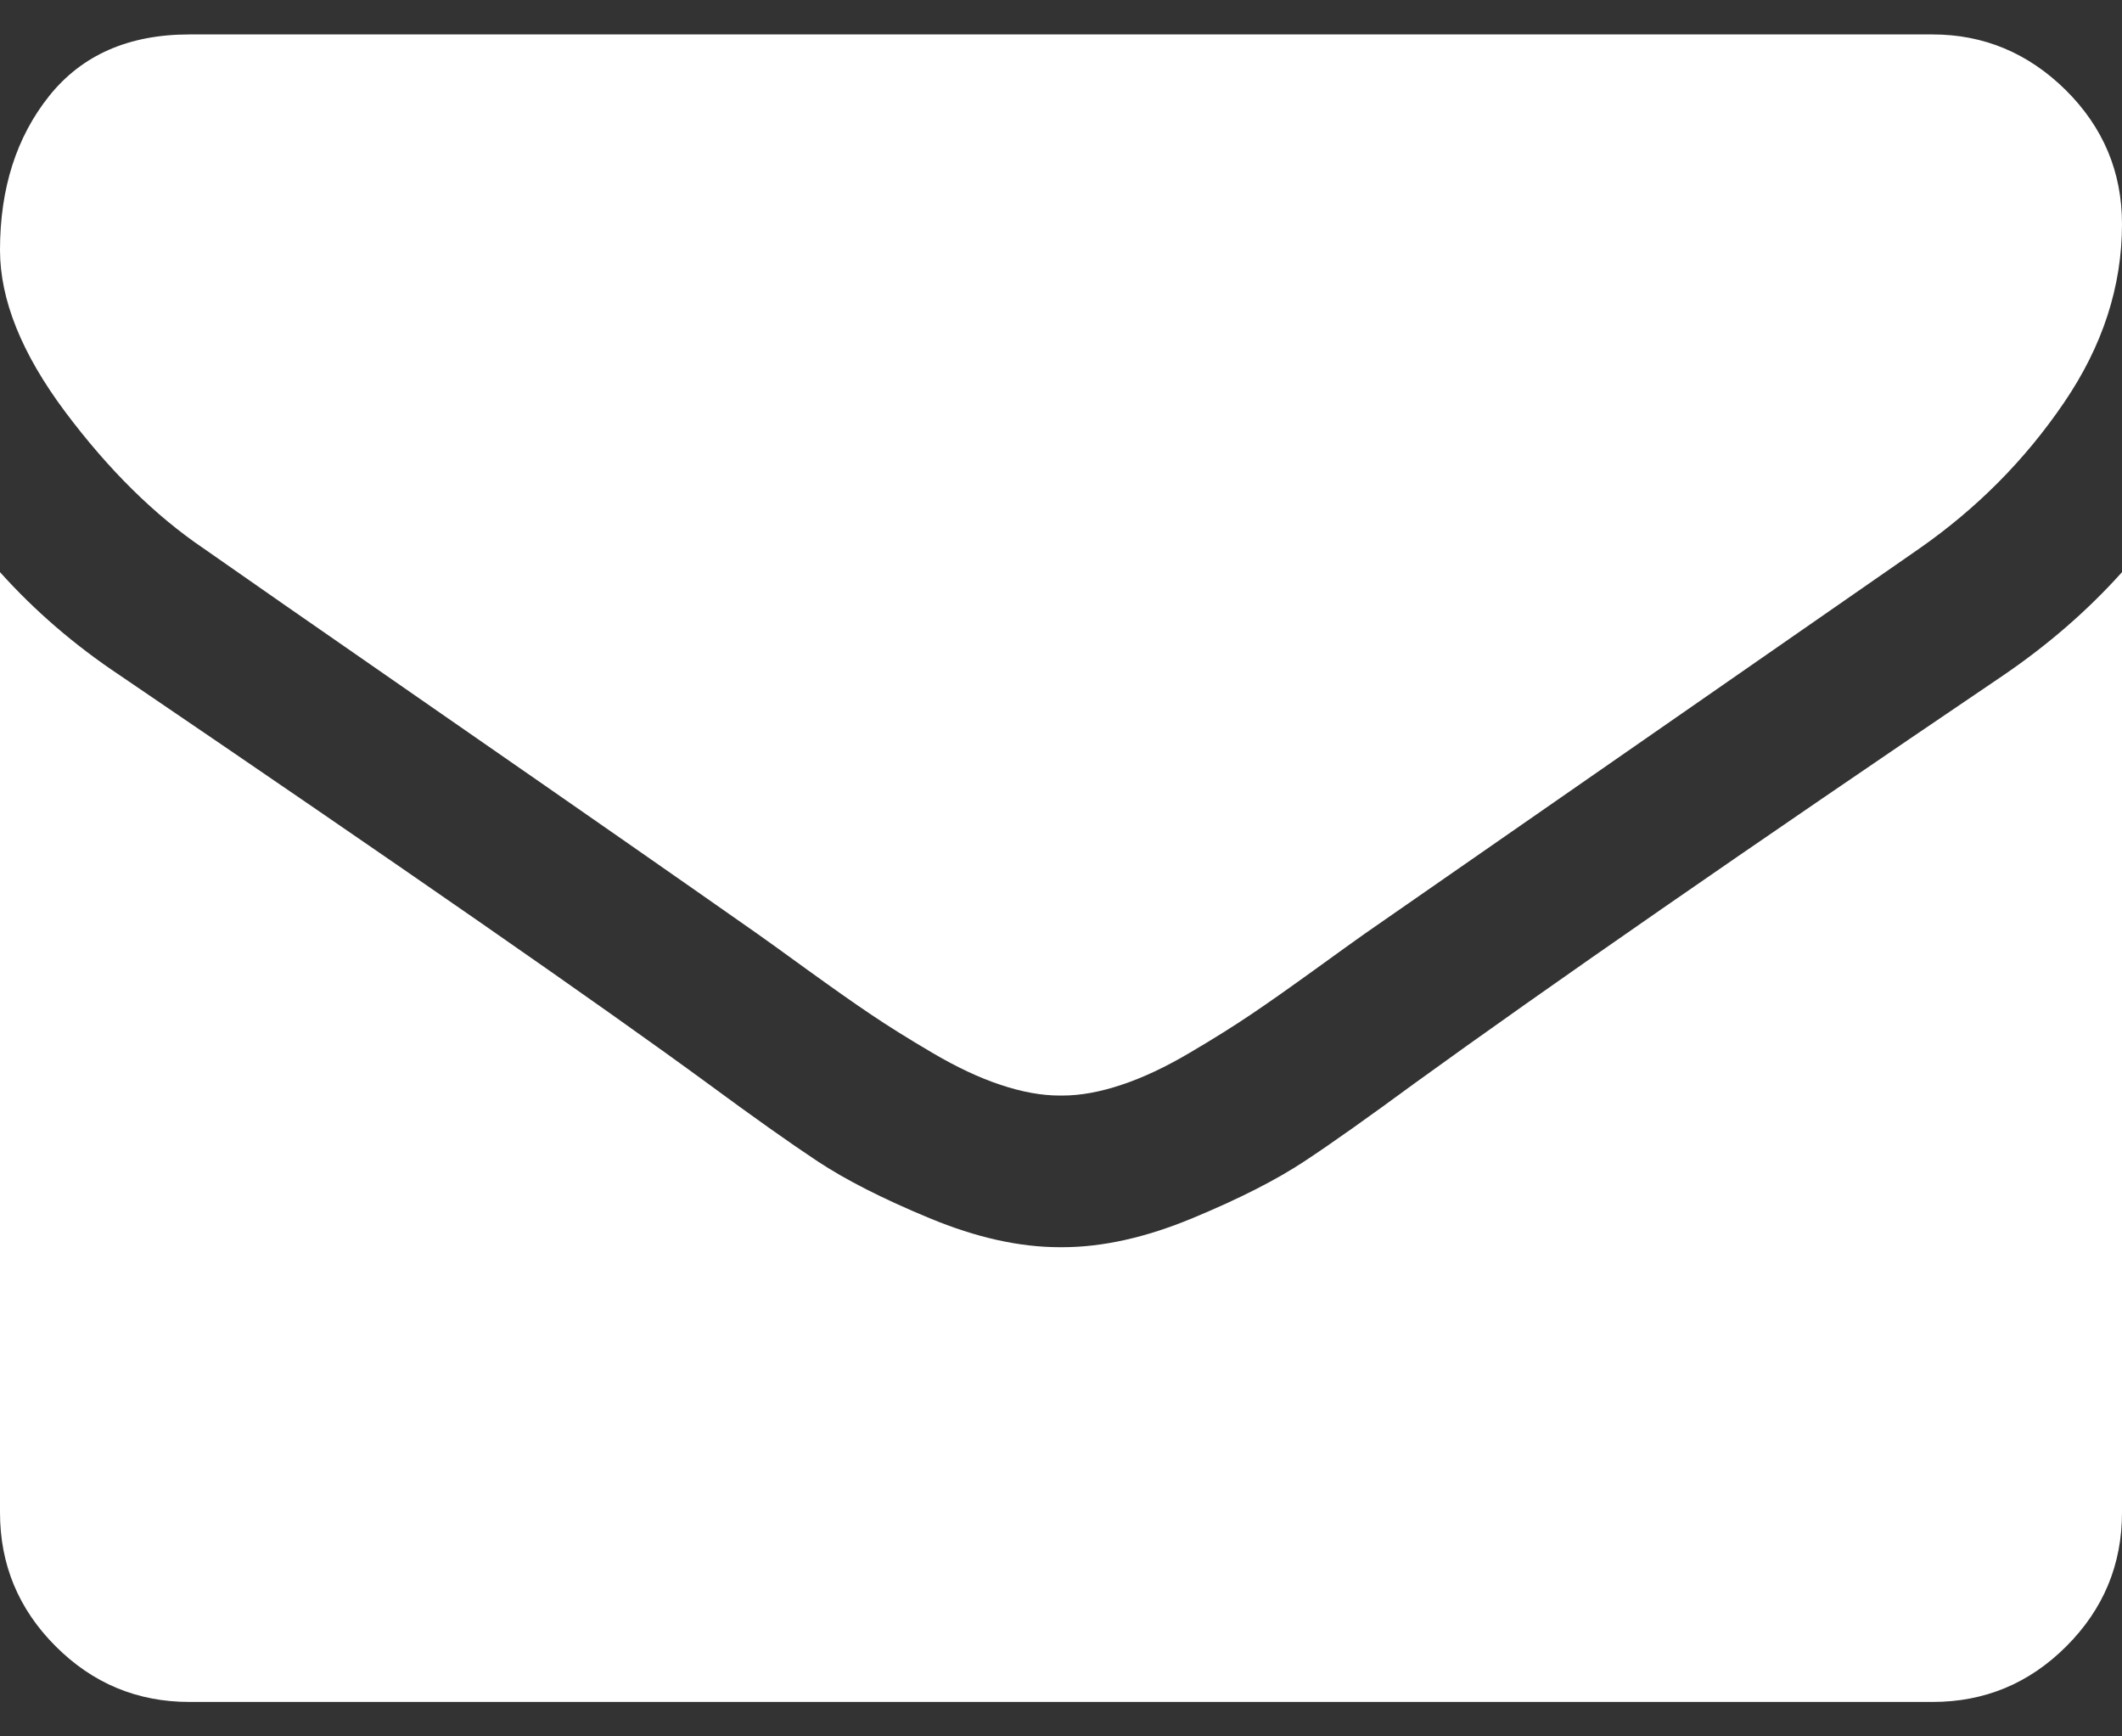 <svg width="22" height="18" viewBox="0 0 22 18" fill="none" xmlns="http://www.w3.org/2000/svg">
<rect x="0" y="0" width="22" height="18" fill="#333333" stroke="none"/>
<path d="M2.112 5.686C2.39 5.882 3.229 6.465 4.628 7.435C6.028 8.405 7.1 9.152 7.845 9.675C7.927 9.733 8.101 9.857 8.366 10.05C8.632 10.242 8.853 10.398 9.029 10.516C9.205 10.635 9.418 10.768 9.668 10.915C9.918 11.062 10.153 11.173 10.374 11.246C10.595 11.32 10.799 11.357 10.988 11.357H11H11.012C11.201 11.357 11.405 11.32 11.626 11.246C11.847 11.173 12.083 11.062 12.332 10.915C12.582 10.768 12.794 10.635 12.97 10.516C13.146 10.398 13.367 10.242 13.633 10.05C13.899 9.857 14.073 9.733 14.155 9.675C14.908 9.152 16.823 7.822 19.901 5.685C20.498 5.268 20.997 4.765 21.398 4.175C21.8 3.586 22 2.968 22 2.322C22 1.782 21.805 1.319 21.417 0.934C21.028 0.55 20.567 0.357 20.036 0.357H1.964C1.334 0.357 0.849 0.57 0.509 0.996C0.17 1.421 0 1.953 0 2.592C0 3.107 0.225 3.666 0.675 4.268C1.125 4.869 1.604 5.342 2.112 5.686Z" fill="white"/>
<path d="M20.772 6.999C18.088 8.816 16.05 10.228 14.659 11.235C14.192 11.578 13.814 11.847 13.523 12.039C13.232 12.231 12.846 12.428 12.363 12.628C11.88 12.829 11.43 12.929 11.013 12.929H11H10.988C10.57 12.929 10.12 12.829 9.637 12.628C9.154 12.428 8.768 12.231 8.477 12.039C8.187 11.847 7.808 11.578 7.342 11.235C6.237 10.425 4.203 9.012 1.24 6.999C0.773 6.688 0.36 6.332 0 5.931V15.679C0 16.219 0.192 16.681 0.577 17.066C0.962 17.451 1.424 17.643 1.964 17.643H20.036C20.576 17.643 21.038 17.451 21.423 17.066C21.808 16.681 22 16.219 22 15.679V5.931C21.648 6.324 21.239 6.68 20.772 6.999Z" fill="white"/>
</svg>

